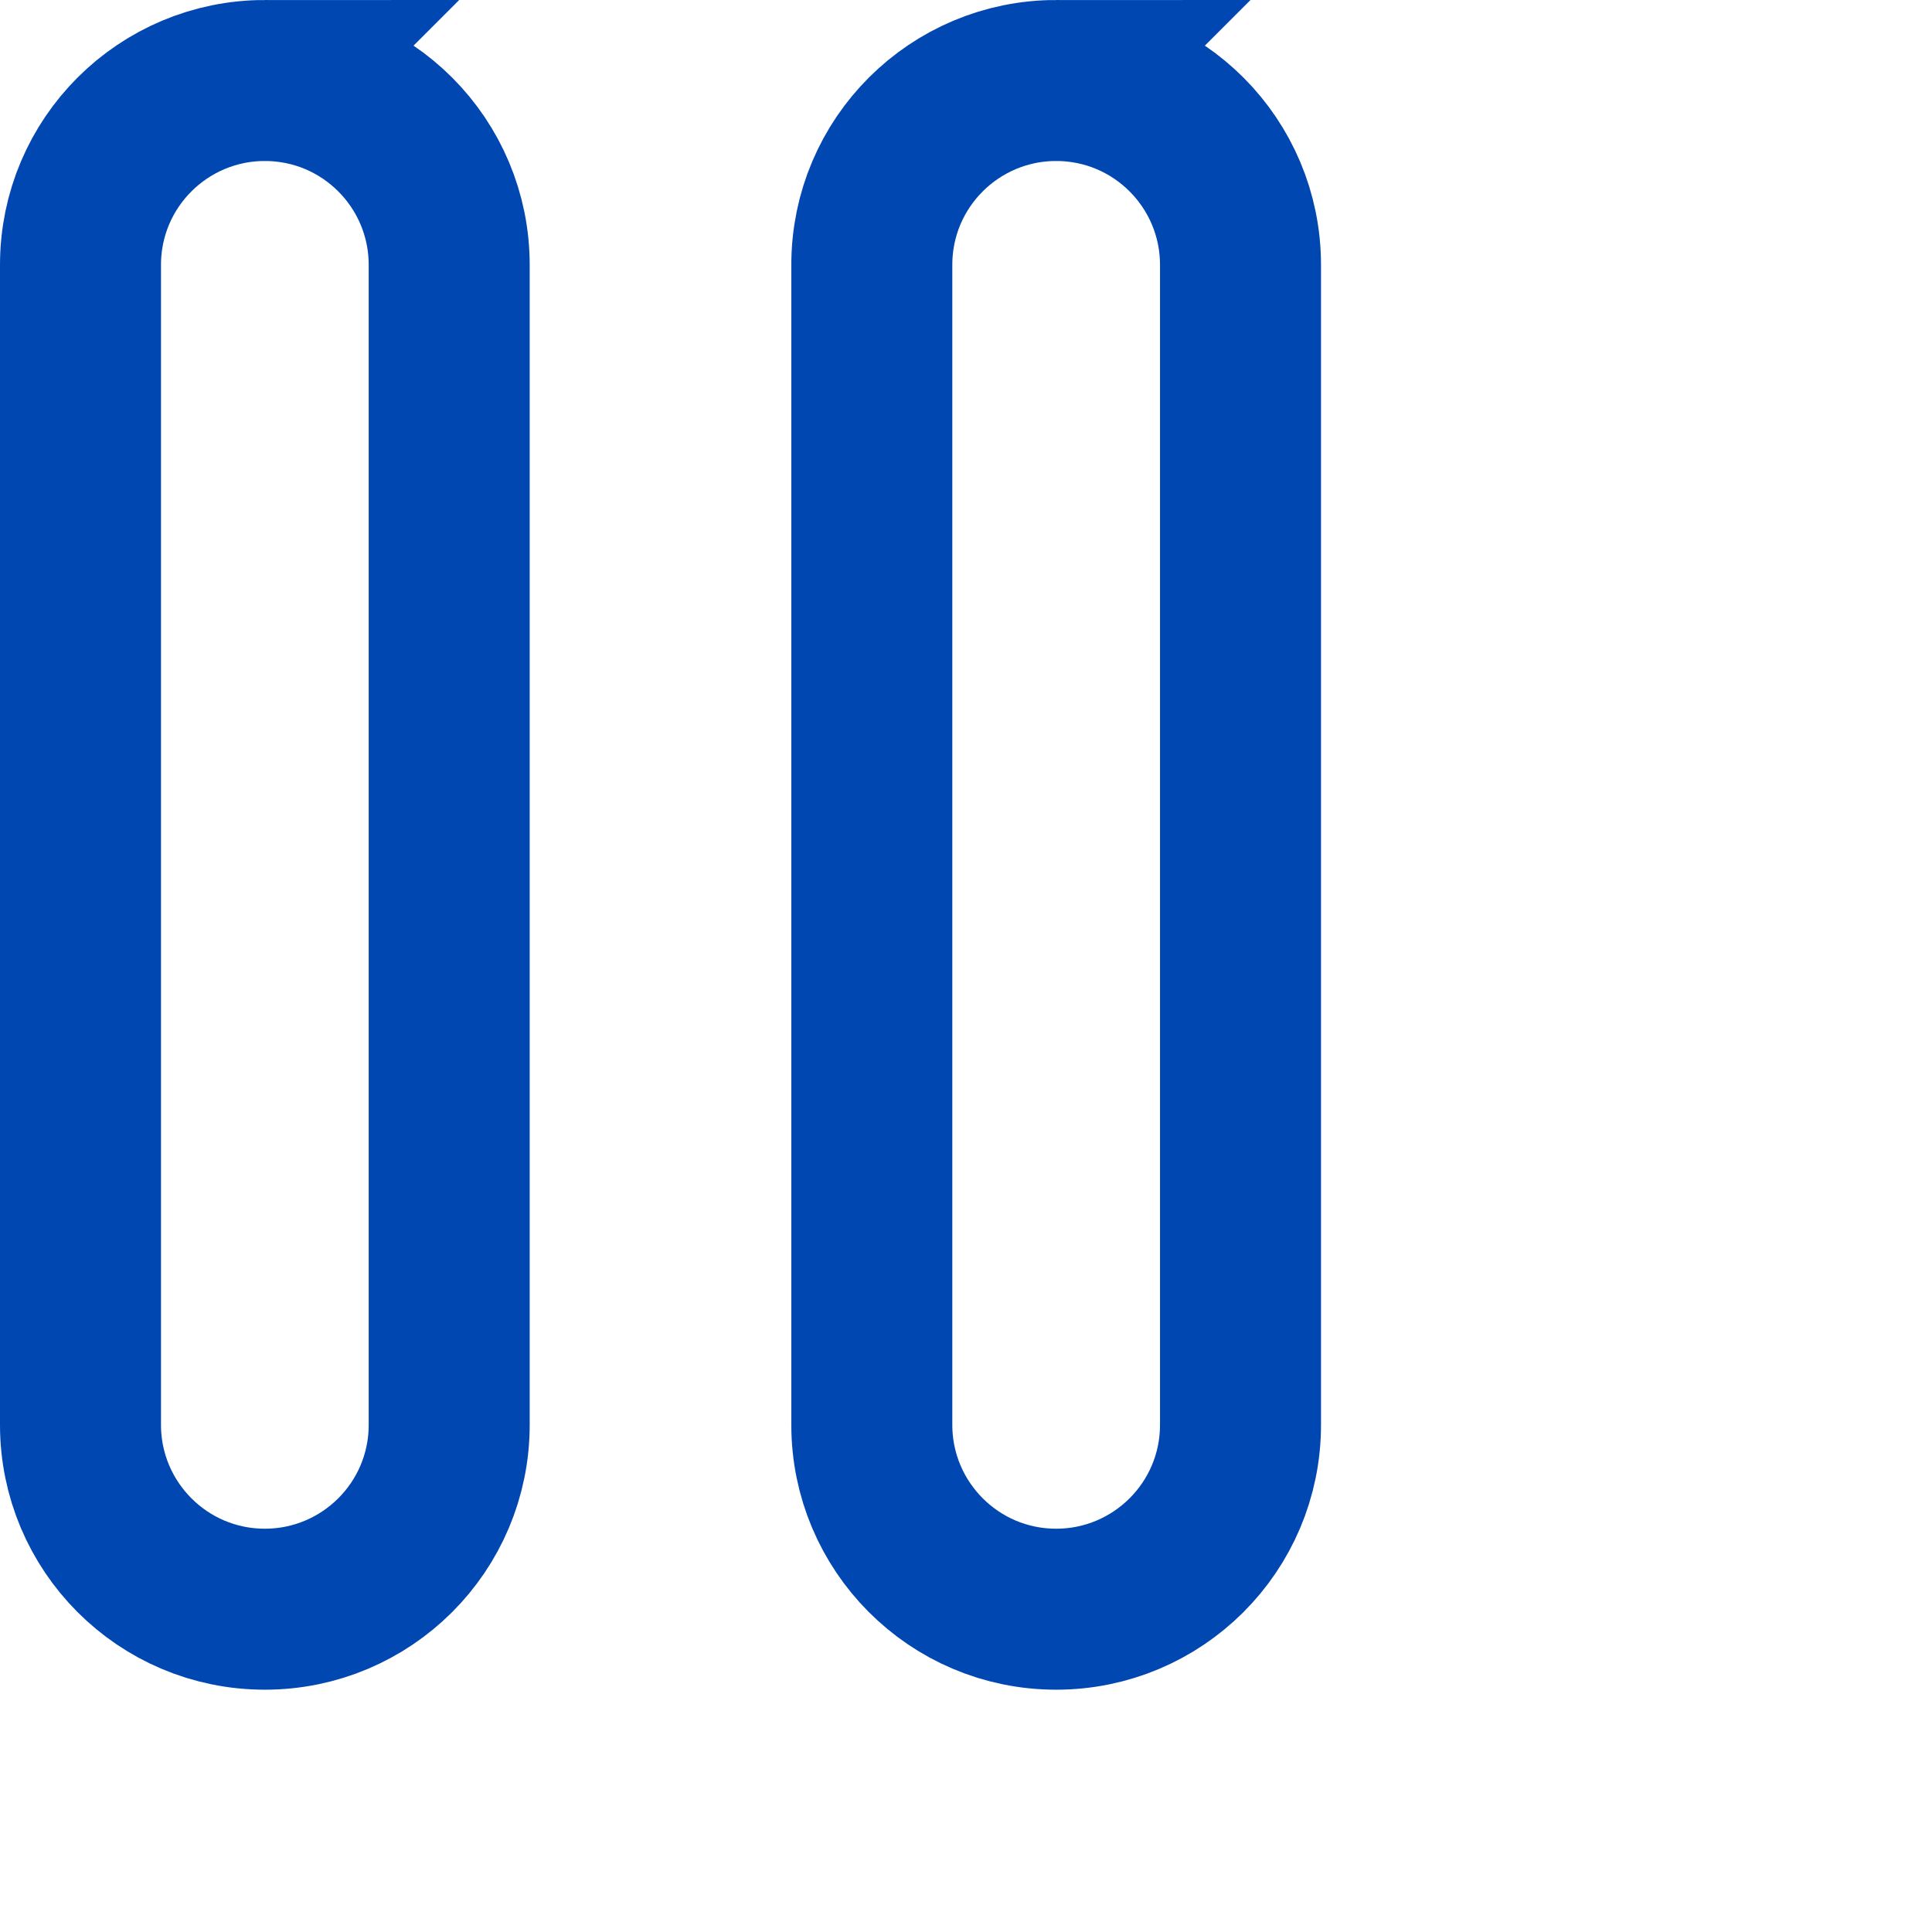 <?xml version="1.0" encoding="UTF-8"?>
<svg id="Ebene_2" data-name="Ebene 2" xmlns="http://www.w3.org/2000/svg" viewBox="0 0 24 24">
  <defs>
    <style>
      .cls-1 {
        fill: none;
        stroke: #0147b1;
        stroke-width: 2px;
      }
    </style>
  </defs>
  <g id="Ebene_1-2" data-name="Ebene 1">
    <path class="cls-1" d="m3.29,1h0c1.27,0,2.29,1.03,2.29,2.29v14.41c0,1.27-1.03,2.29-2.29,2.29h0c-1.27,0-2.29-1.03-2.29-2.29V3.29c0-1.27,1.03-2.29,2.29-2.29Zm9.83,0h0c1.27,0,2.29,1.03,2.29,2.29v14.41c0,1.27-1.03,2.29-2.29,2.29h0c-1.27,0-2.29-1.03-2.29-2.29V3.29c0-1.27,1.03-2.29,2.29-2.29Z"/>
  </g>
</svg>
